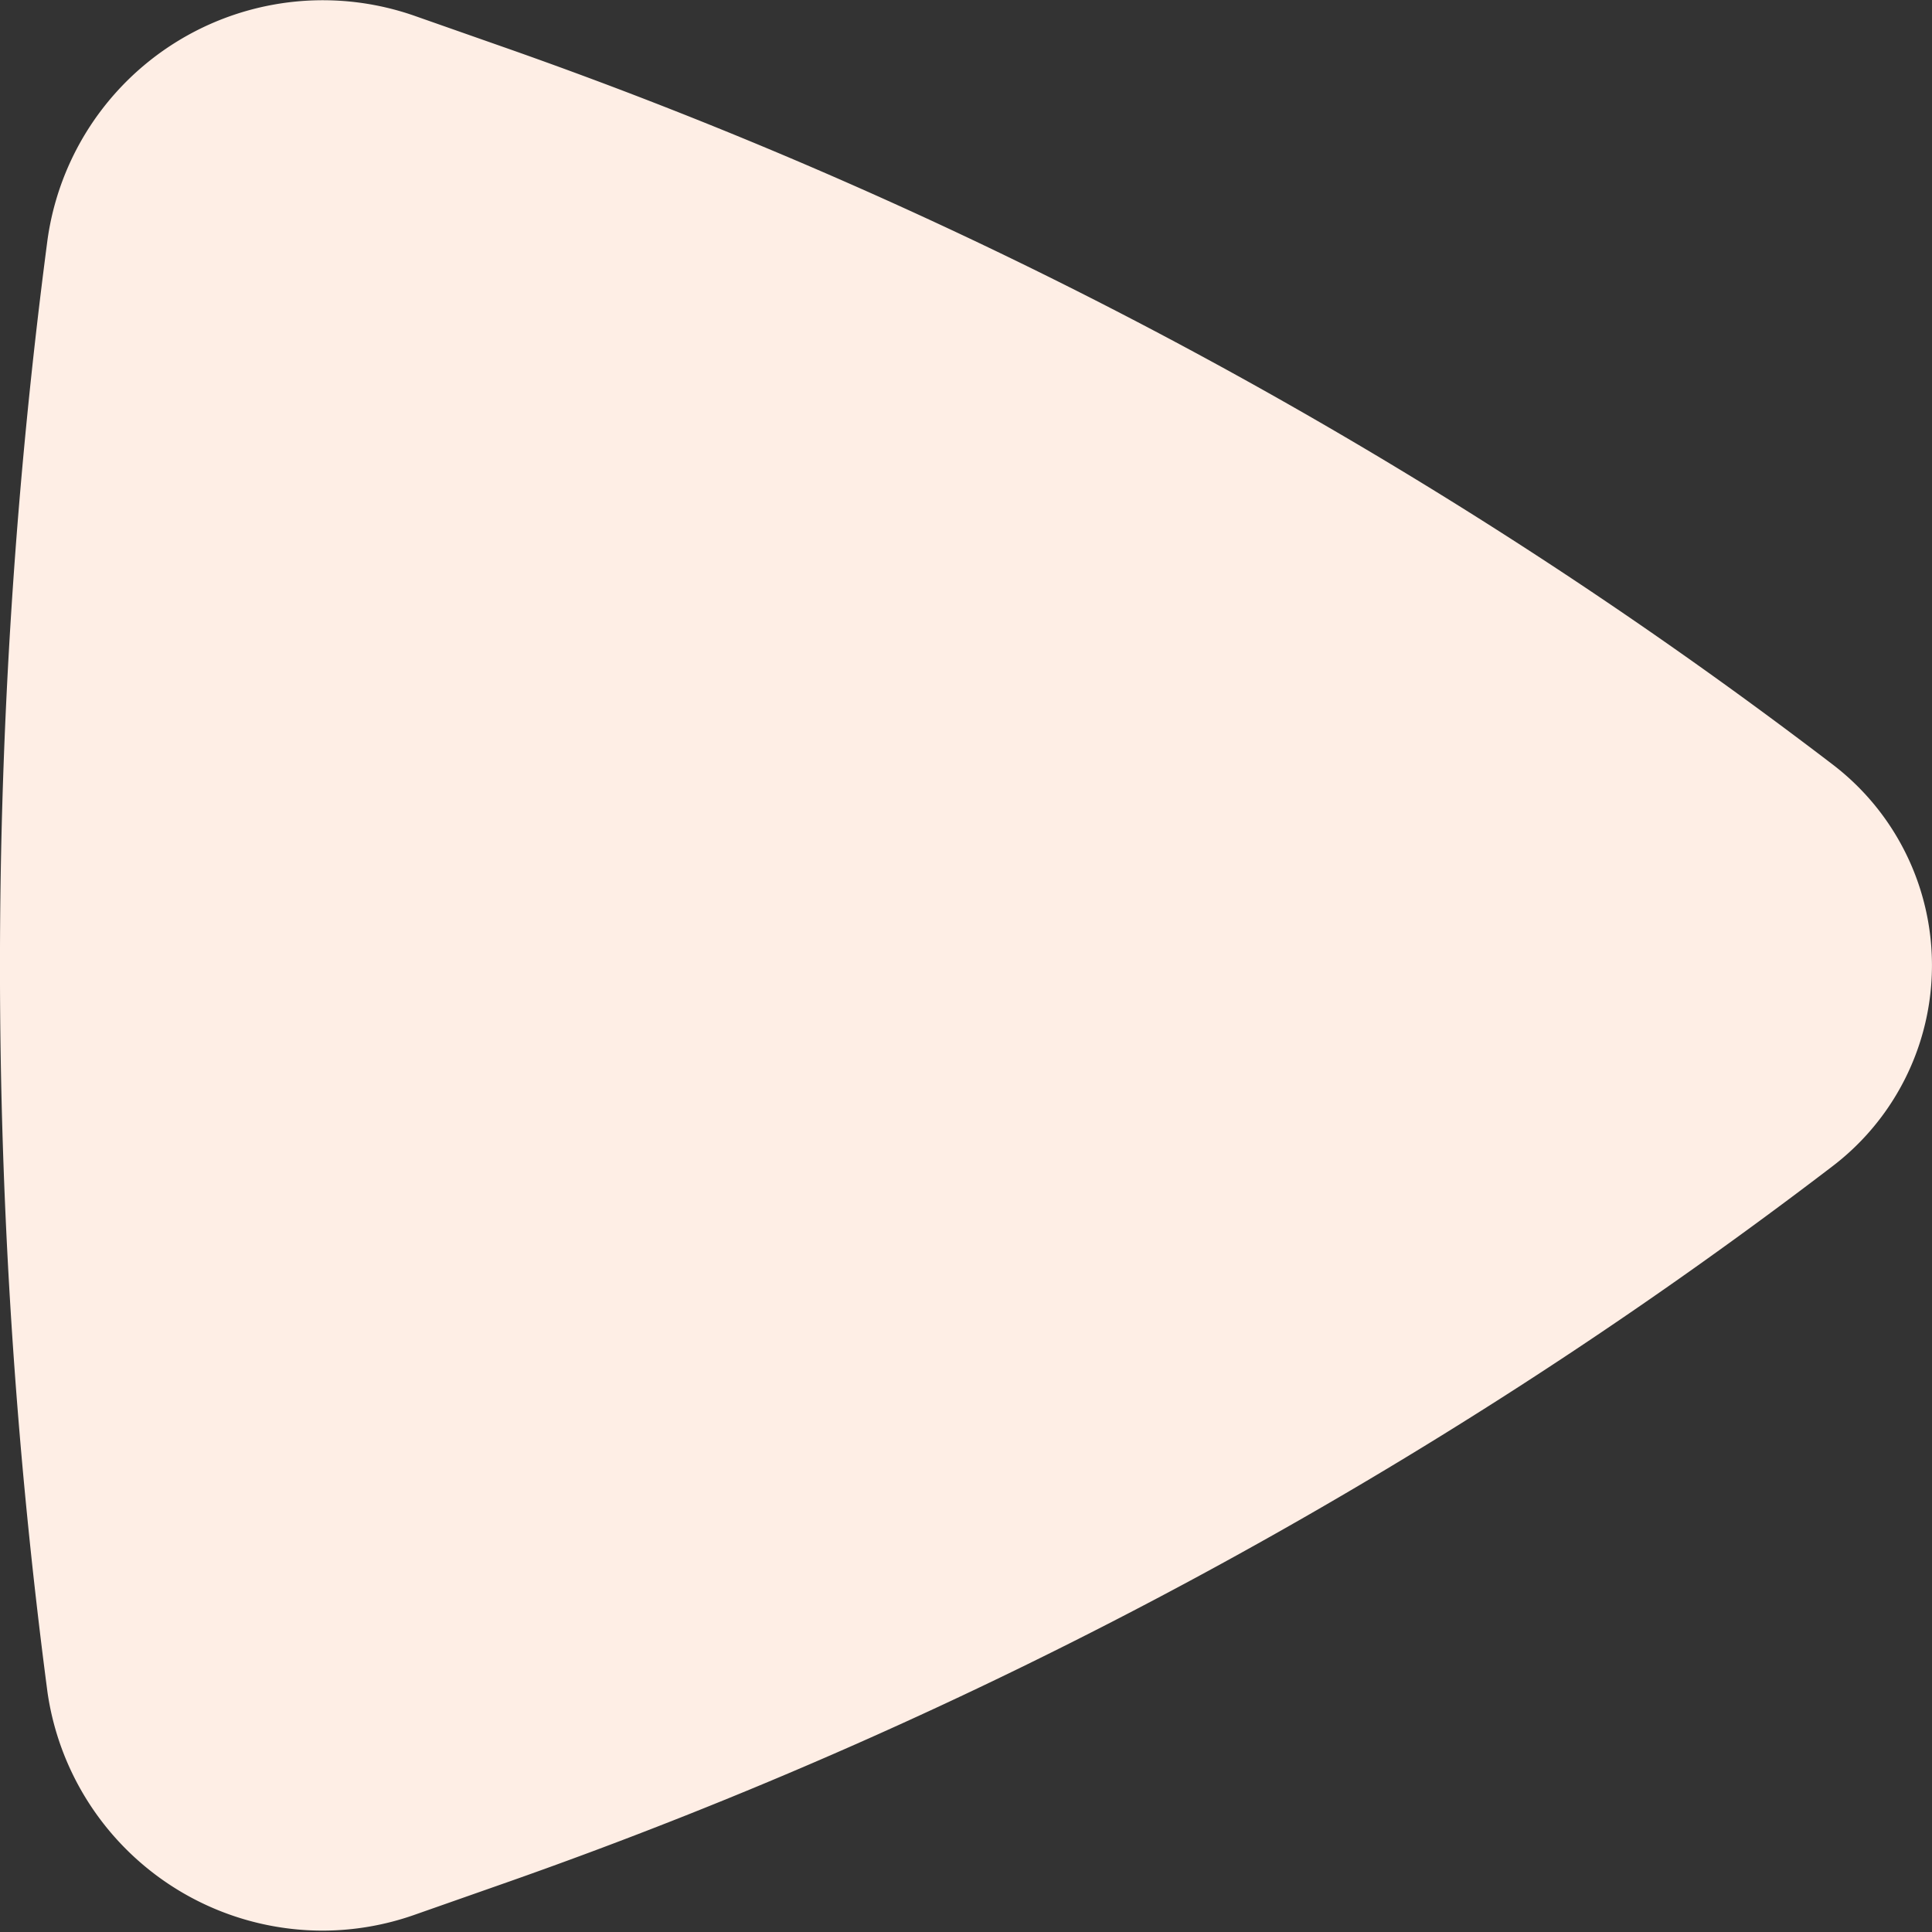 <svg xmlns="http://www.w3.org/2000/svg" width="13.999" height="14" viewBox="0 0 13.999 14"><rect x="0" y="0" width="13.999" height="14" fill="#333333" stroke="none"/><path id="Union_1" fill="#feeee5" d="M-2992.454-683.739a40.373,40.373,0,0,1,0-10.522,2.014,2.014,0,0,1,2.658-1.625l.635.223a34.865,34.865,0,0,1,9.639,5.2,1.831,1.831,0,0,1,0,2.915,34.865,34.865,0,0,1-9.639,5.2l-.635.223a2.007,2.007,0,0,1-.666.114A2.015,2.015,0,0,1-2992.454-683.739Z" data-name="Union 1" transform="translate(2992.798 696)"/></svg>